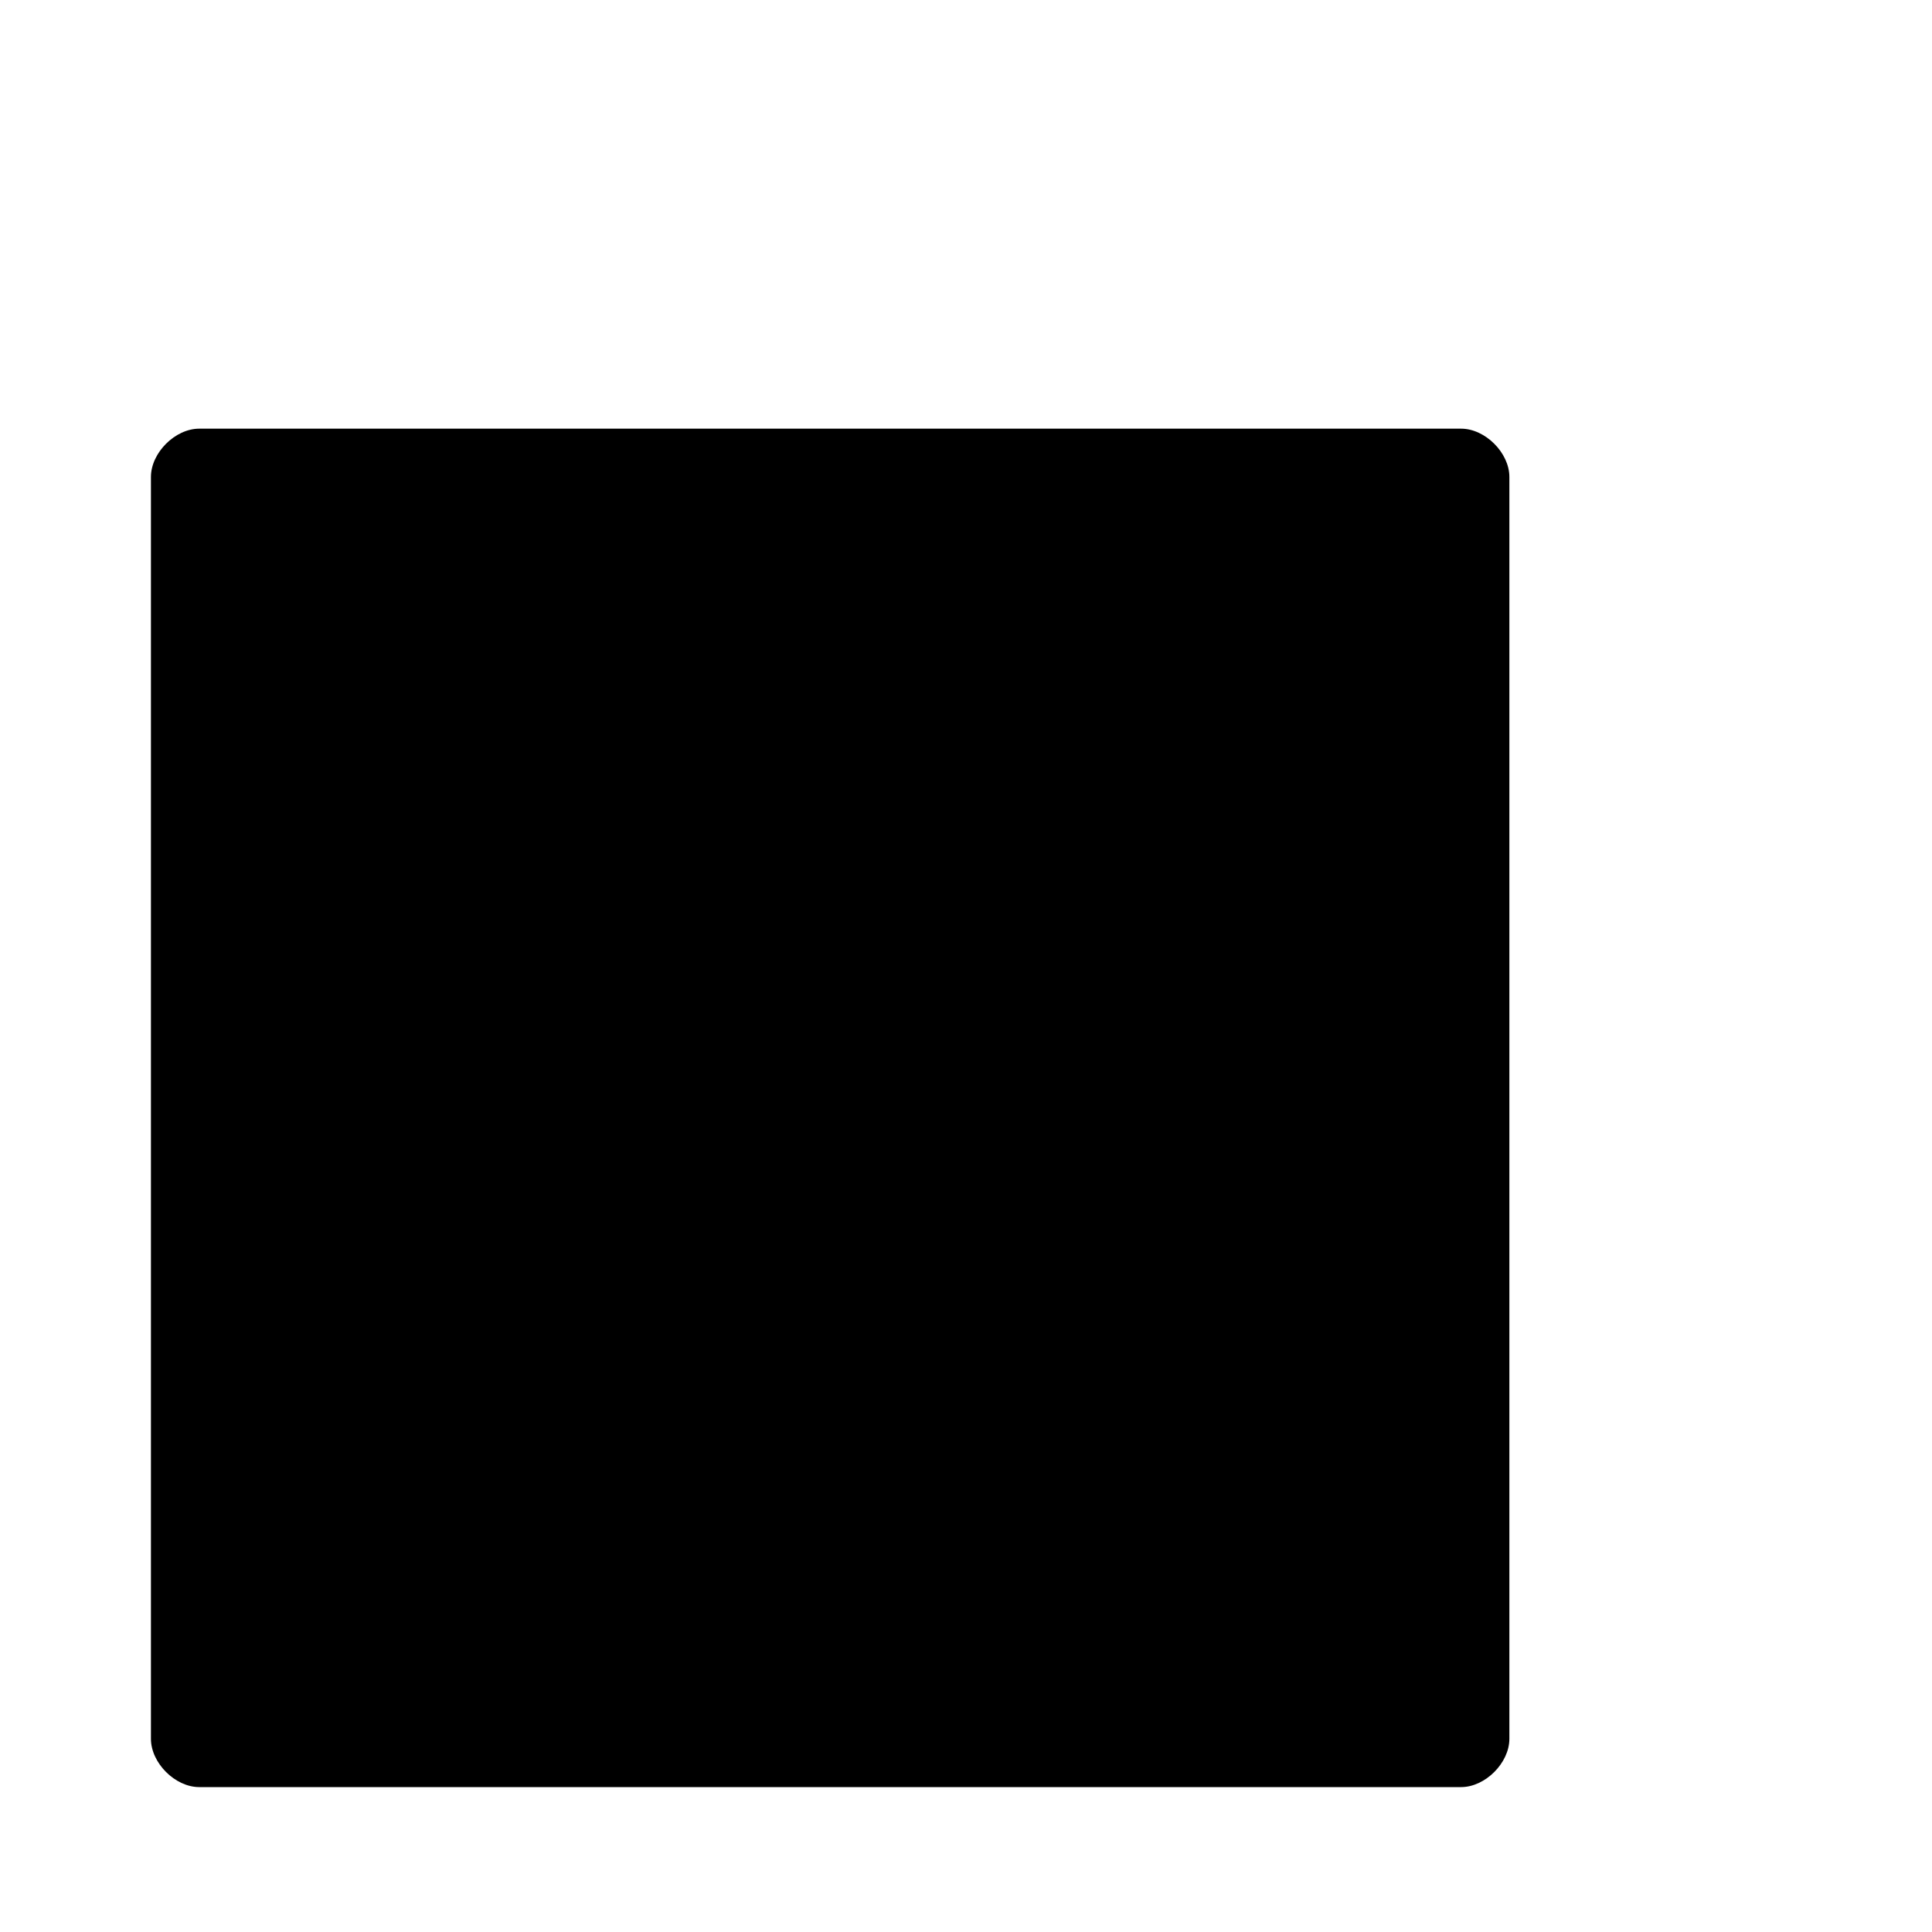 <svg xmlns="http://www.w3.org/2000/svg" xmlns:xlink="http://www.w3.org/1999/xlink" id="Ebene_1" width="32" height="32" x="0" y="0" class="br-symbol-library" version="1.1" viewBox="0 0 32 32" style="enable-background:new 0 0 32 32" xml:space="preserve"><g id="Stop"><path d="M25,7.9c0-0.4-0.4-0.8-0.8-0.8H3.3c-0.4,0-0.8,0.4-0.8,0.8v20.9c0,0.4,0.4,0.8,0.8,0.8h20.9c0.4,0,0.8-0.4,0.8-0.8V7.9z"/></g></svg>